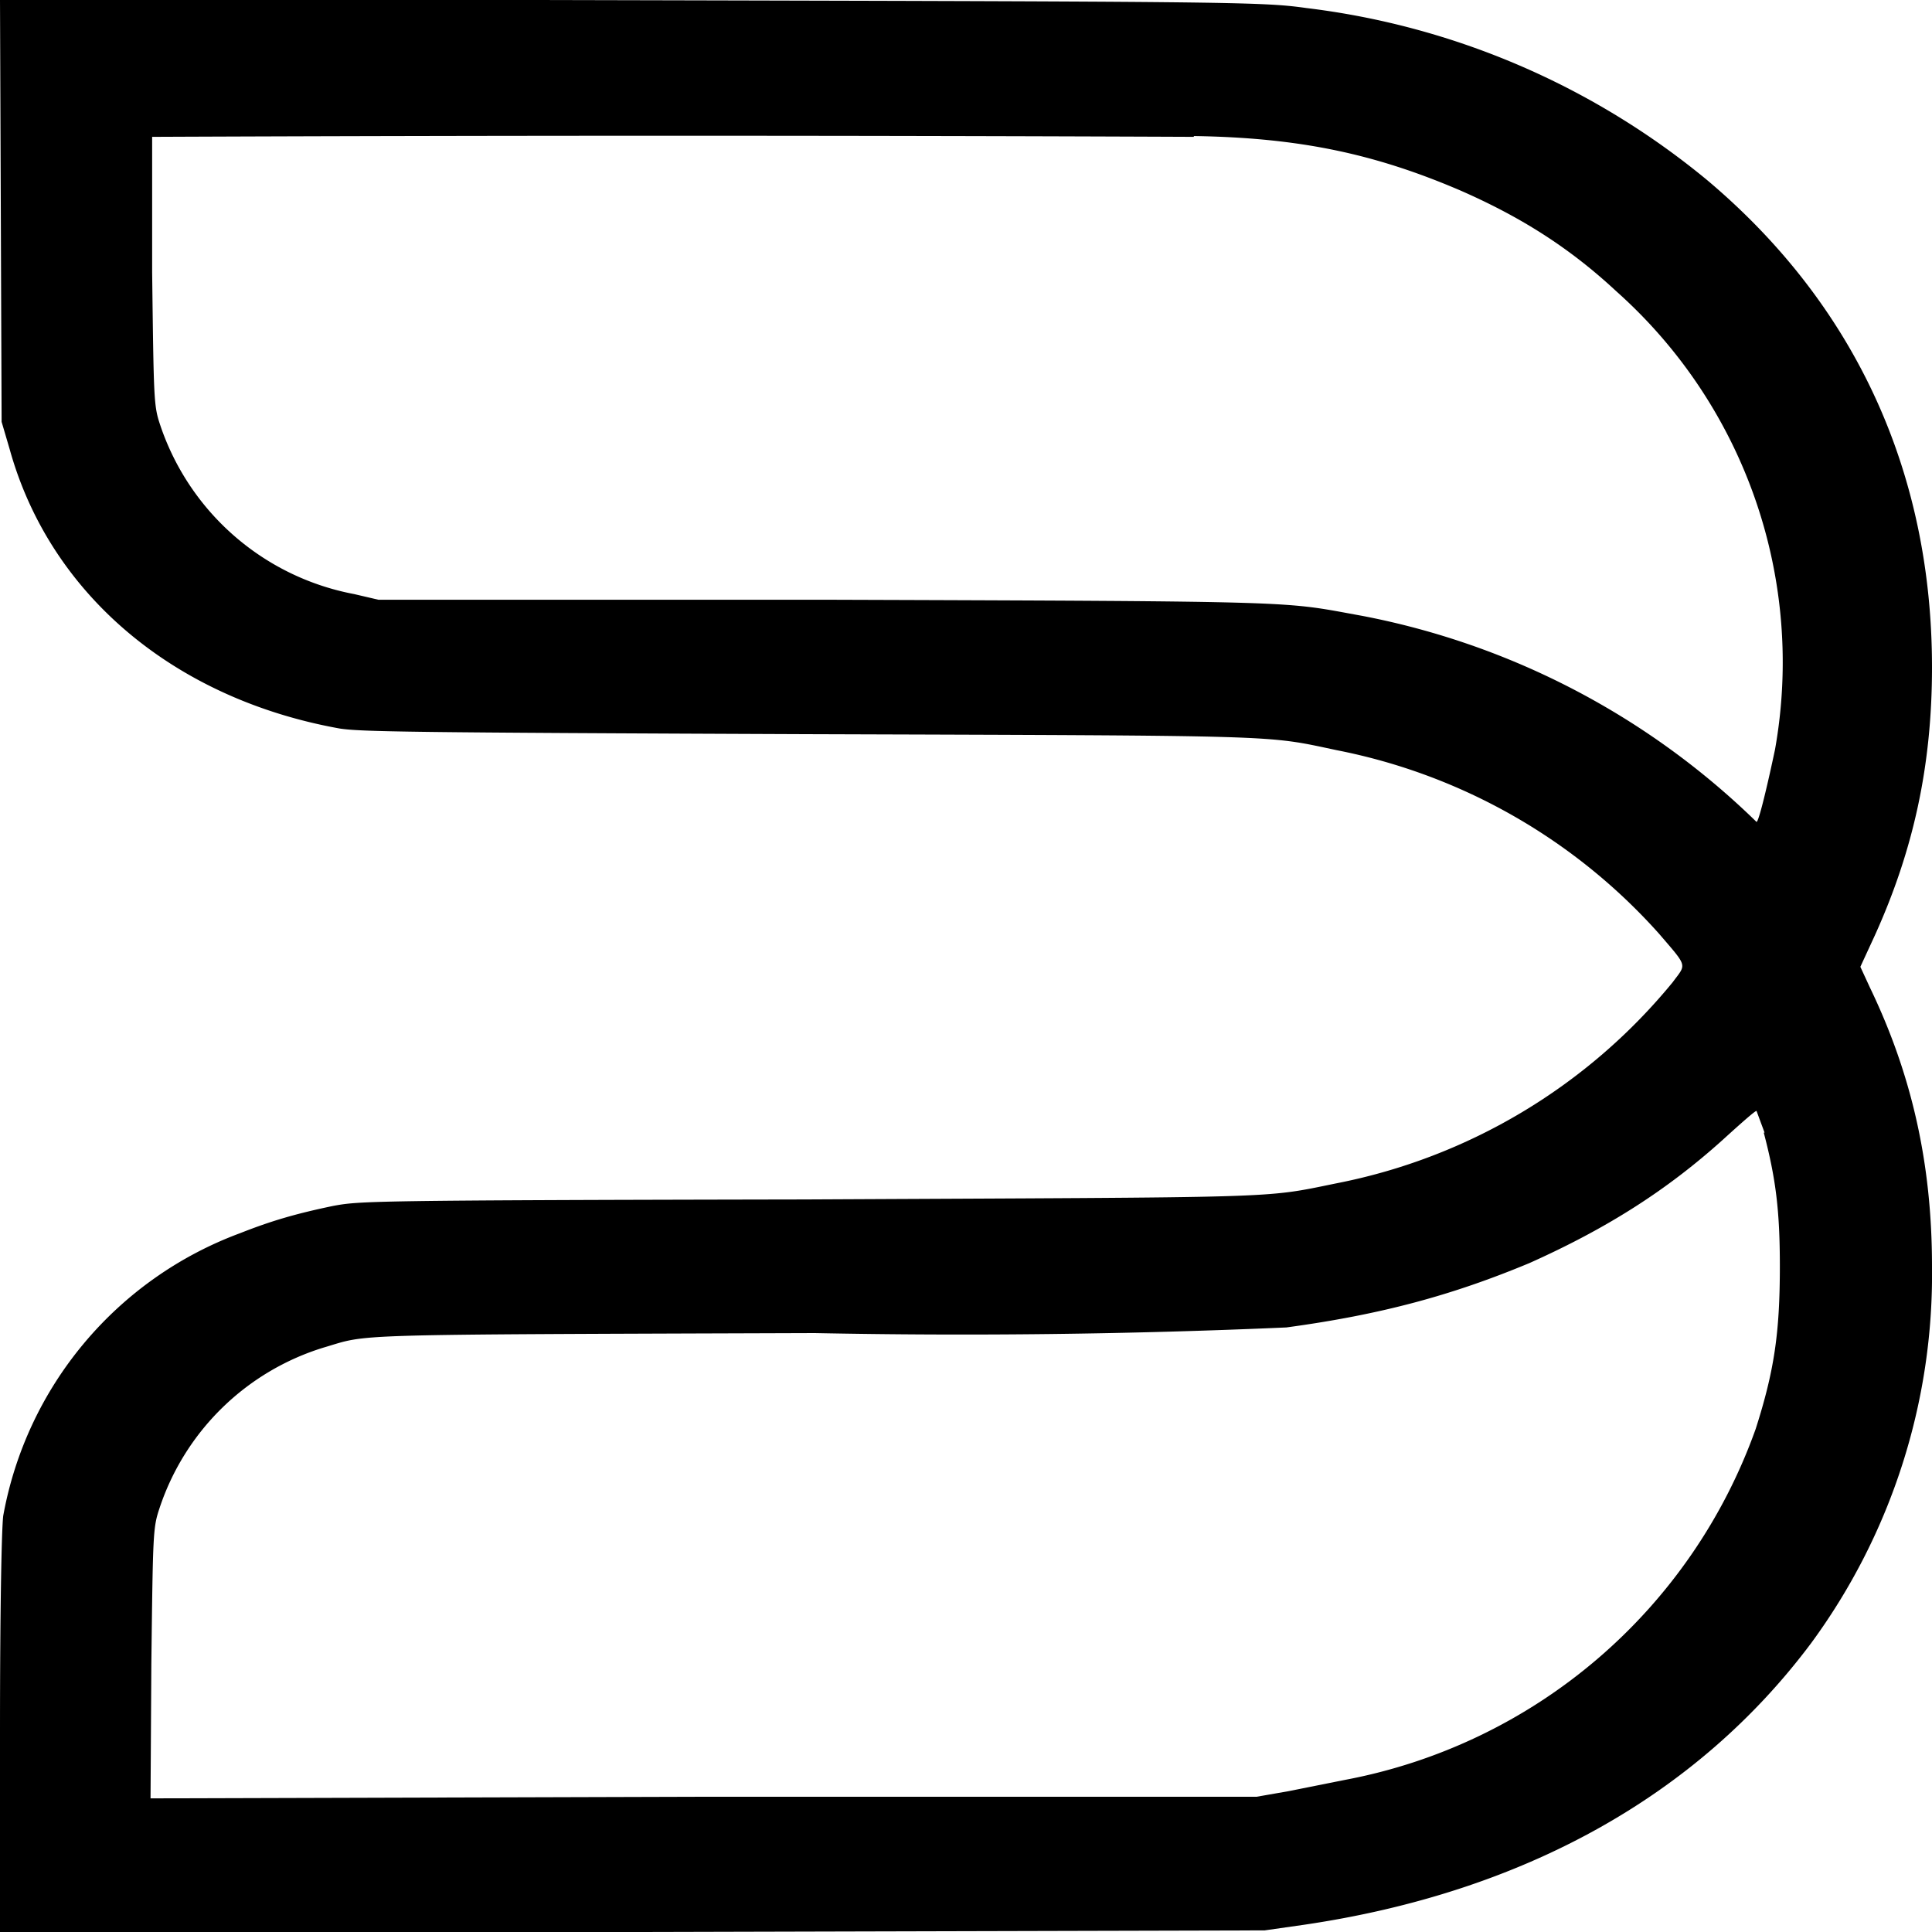 <svg xmlns="http://www.w3.org/2000/svg" preserveAspectRatio="xMidYMid" version="1.0" viewBox="0 0 24 24">
  <path d="m.01 2.62.01 2.62.1.34c.5 1.8 2.04 3.1 4.1 3.47.26.04.85.05 5.79.07 6.01.02 5.7.01 6.6.2a7.23 7.23 0 0 1 4 2.28c.36.42.34.37.17.6a7.18 7.18 0 0 1-4.18 2.5c-.93.19-.59.17-6.61.2-5.44.01-5.52.02-5.85.08-.48.1-.78.19-1.16.34a4.62 4.62 0 0 0-2.94 3.51C.02 19 0 19.95 0 21.53V24h7.86l7.85-.02.49-.07c2.72-.4 4.88-1.6 6.3-3.5a7.74 7.74 0 0 0 1.5-4.68c0-1.27-.25-2.38-.77-3.46l-.12-.26.18-.39c.48-1.06.71-2.11.71-3.33 0-2.42-.95-4.5-2.79-6.05A9.63 9.63 0 0 0 16.23.1c-.57-.08-.9-.08-9.54-.1H0zm14.82-.93c1.31.02 2.25.22 3.32.68.75.33 1.35.71 1.93 1.25a6.17 6.17 0 0 1 1.97 5.69c-.08.38-.2.9-.23.9a9.6 9.6 0 0 0-4.9-2.56c-1-.18-.61-.18-6.69-.2L4.7 7.45l-.3-.07a3.16 3.16 0 0 1-2.41-2.1c-.08-.24-.08-.3-.1-1.9V1.7a1534.38 1534.38 0 0 1 12.94 0zm7.08 12.38c.15.57.2.97.2 1.66 0 .83-.07 1.3-.3 2.02a6.74 6.74 0 0 1-5.1 4.36l-.7.14-.4.07H8.74l-6.87.02.01-1.67c.02-1.62.02-1.69.1-1.93a3.11 3.11 0 0 1 2.04-2c.58-.17.16-.16 6.1-.18a92 92 0 0 0 5.86-.07c1.18-.16 2.06-.4 3.02-.8.96-.43 1.7-.9 2.4-1.53.22-.2.4-.36.42-.36l.1.27z"/>
</svg>
